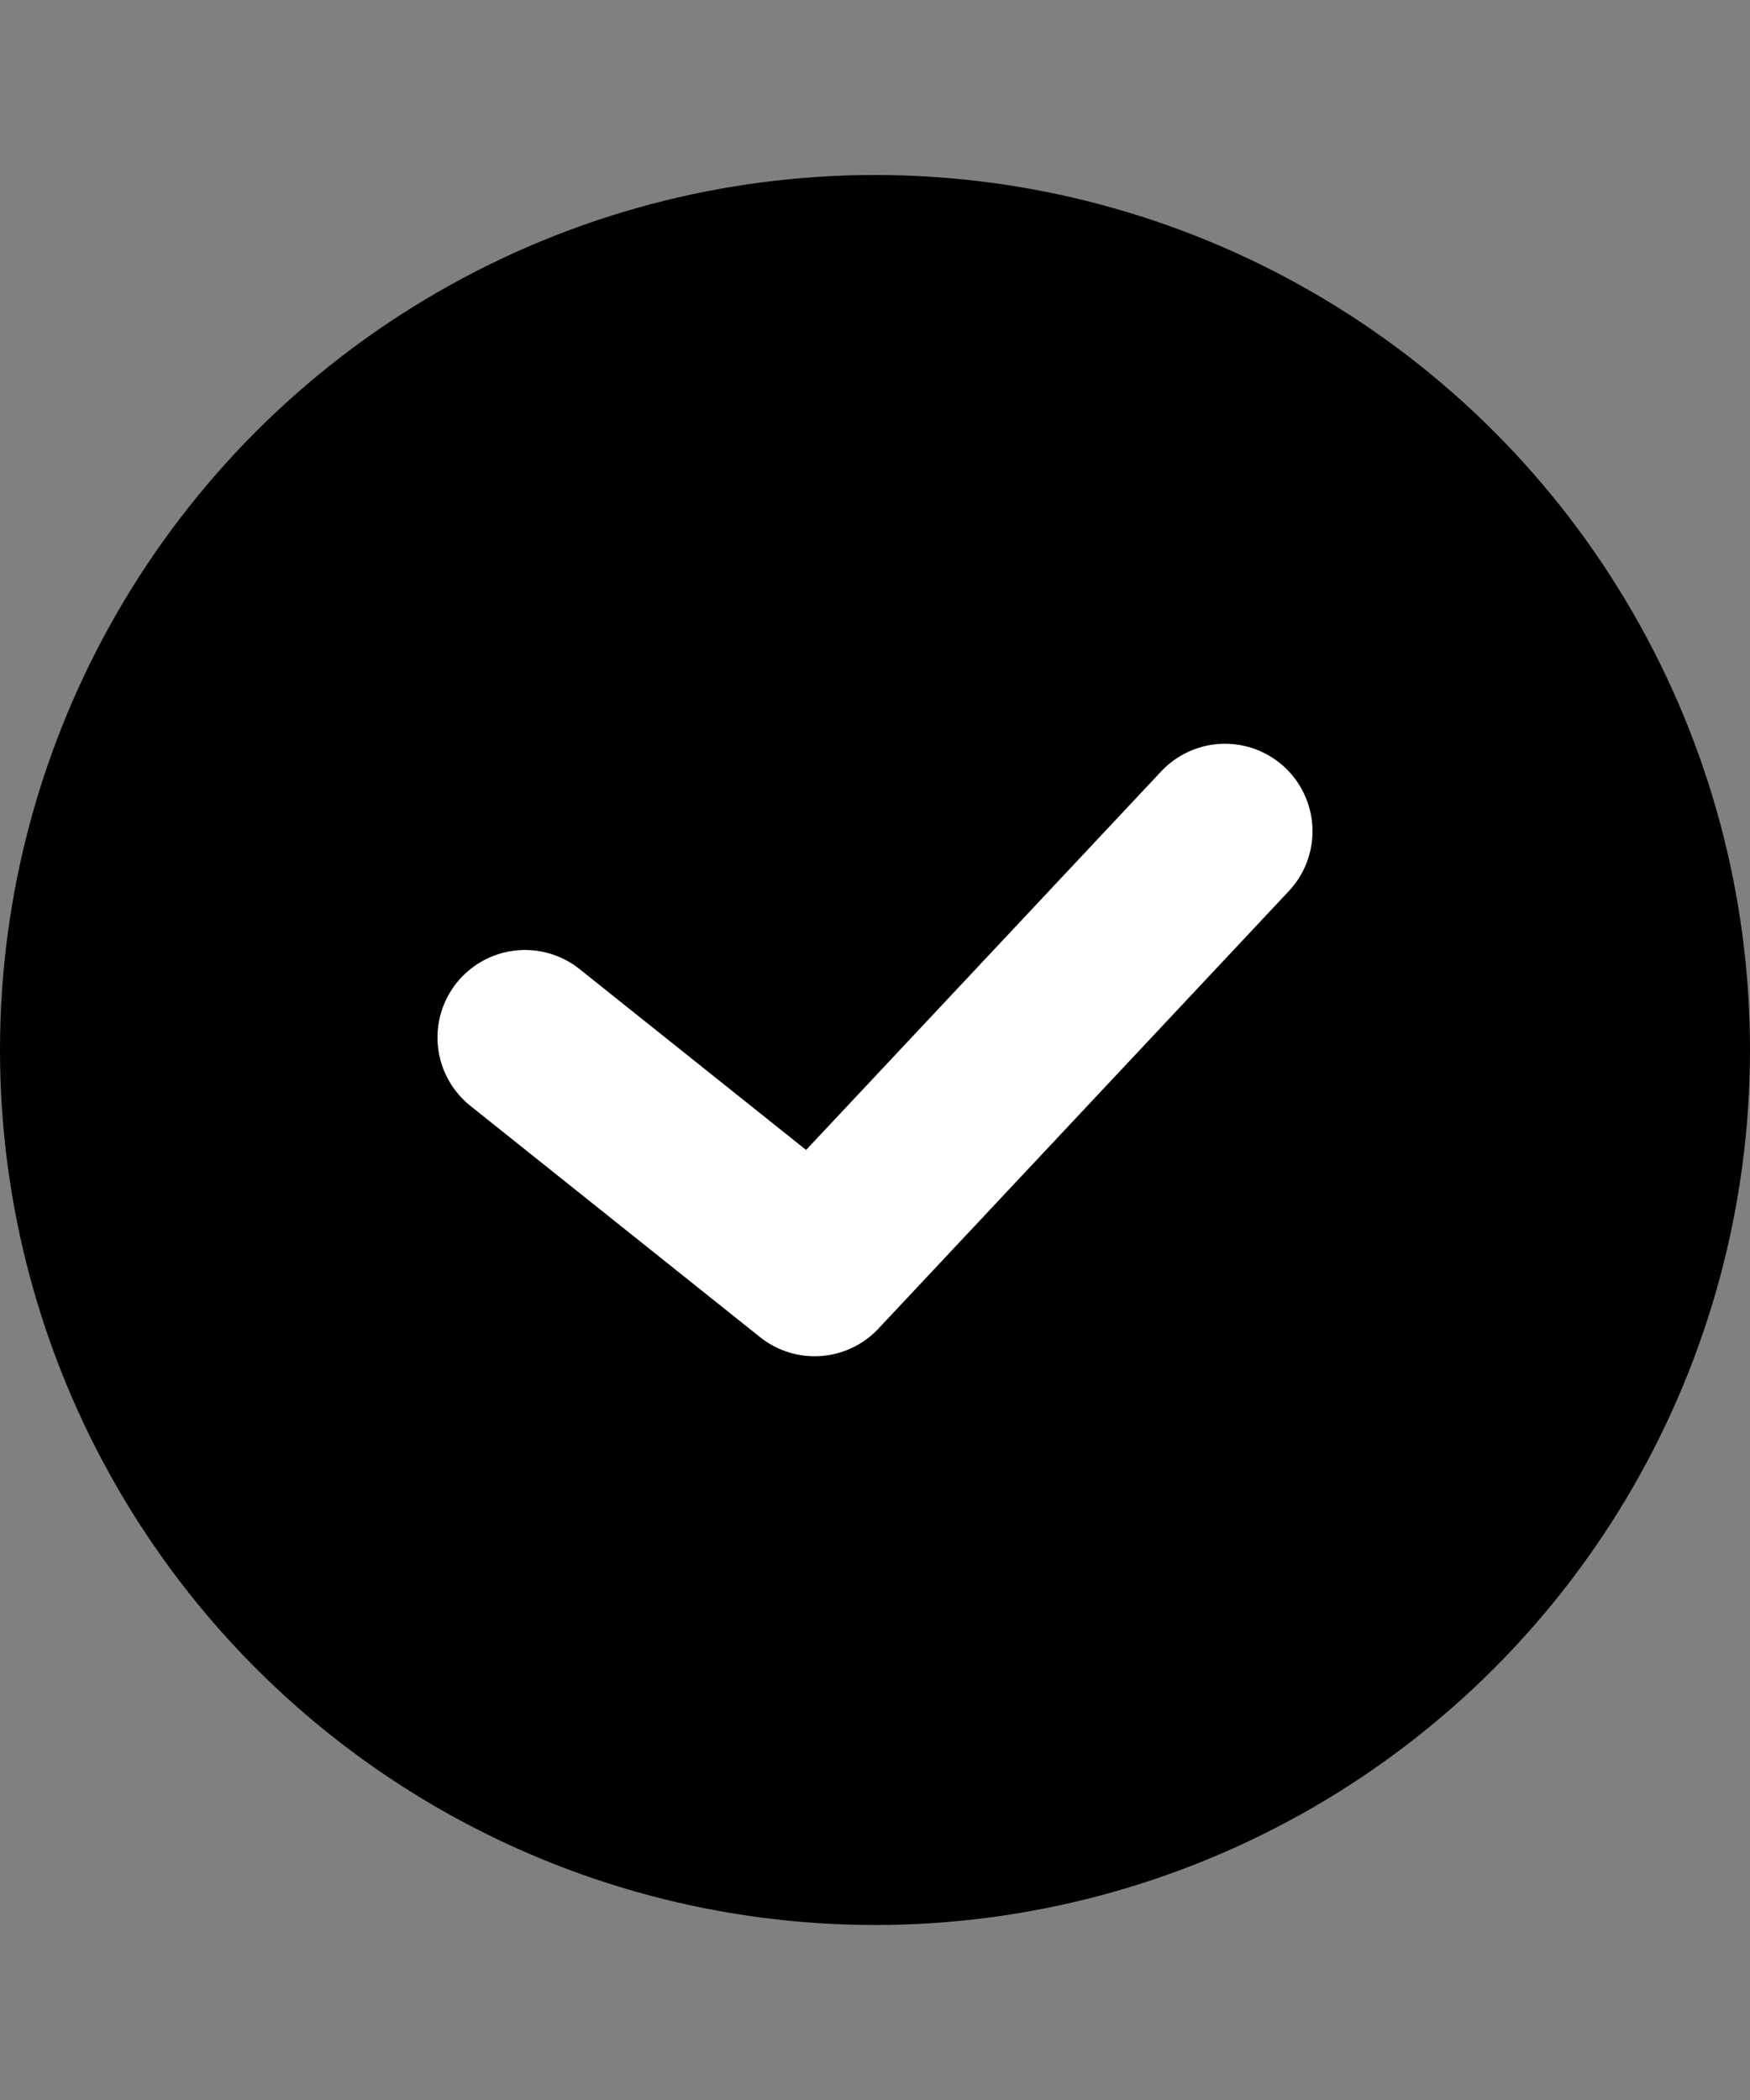 <svg width="20" height="24" viewBox="0 0 20 24" fill="none" xmlns="http://www.w3.org/2000/svg"><rect x="0" y="0" width="20" height="24" fill="#808080" stroke="none"/><circle cx="10" cy="12" r="10" fill="#FFC800" style="fill:#FFC800;fill:color(display-p3 1 0.784 0);fill-opacity:1;"/><path d="M6 11.857L9.31 14.5L14 9.5" stroke="white" style="stroke:white;stroke-opacity:1;" stroke-width="2" stroke-linecap="round" stroke-linejoin="round"/></svg>